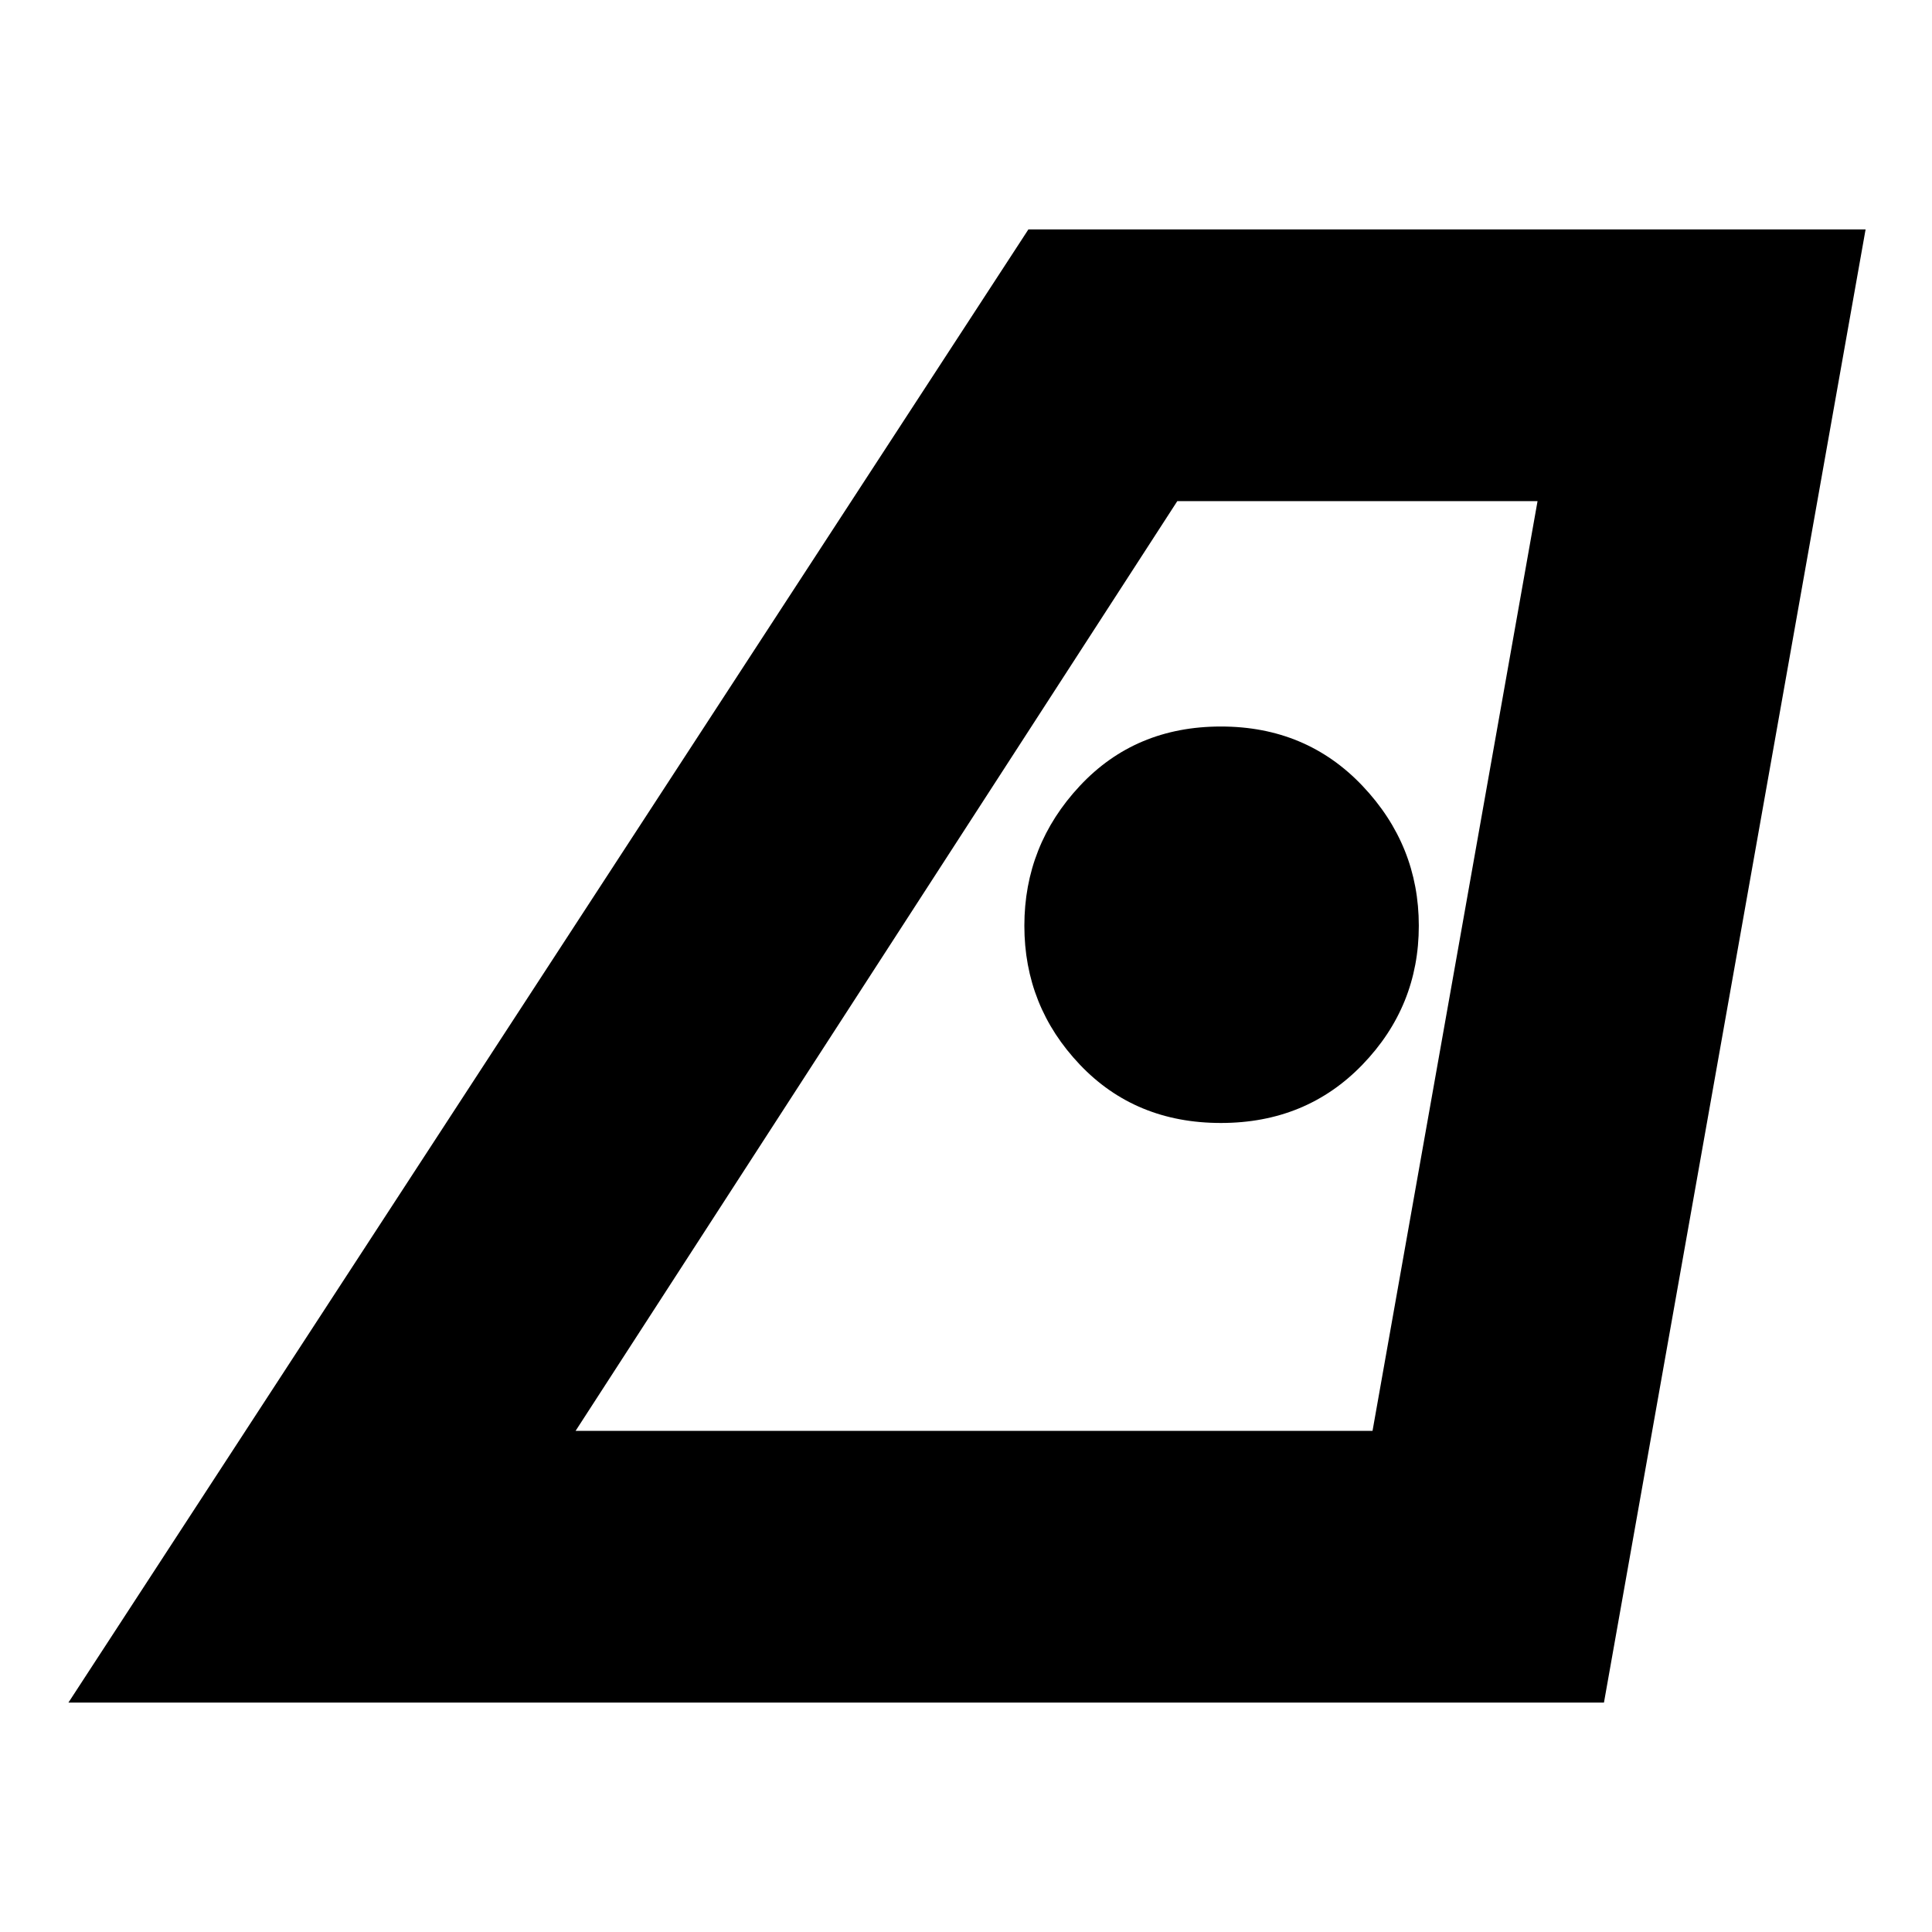 <svg xmlns="http://www.w3.org/2000/svg" height="24" viewBox="0 -960 960 960" width="24"><path d="M286-249h396l82-462H585L286-249ZM34-114l477-732h416L797-114H34Zm572.66-288q42.38 0 70.36-29Q705-460 705-500t-27.98-69.5Q649.04-599 606.66-599q-42.54 0-70.1 29.5Q509-540 509-500t27.56 69q27.56 29 70.1 29ZM286-249h396-396Z"/></svg>